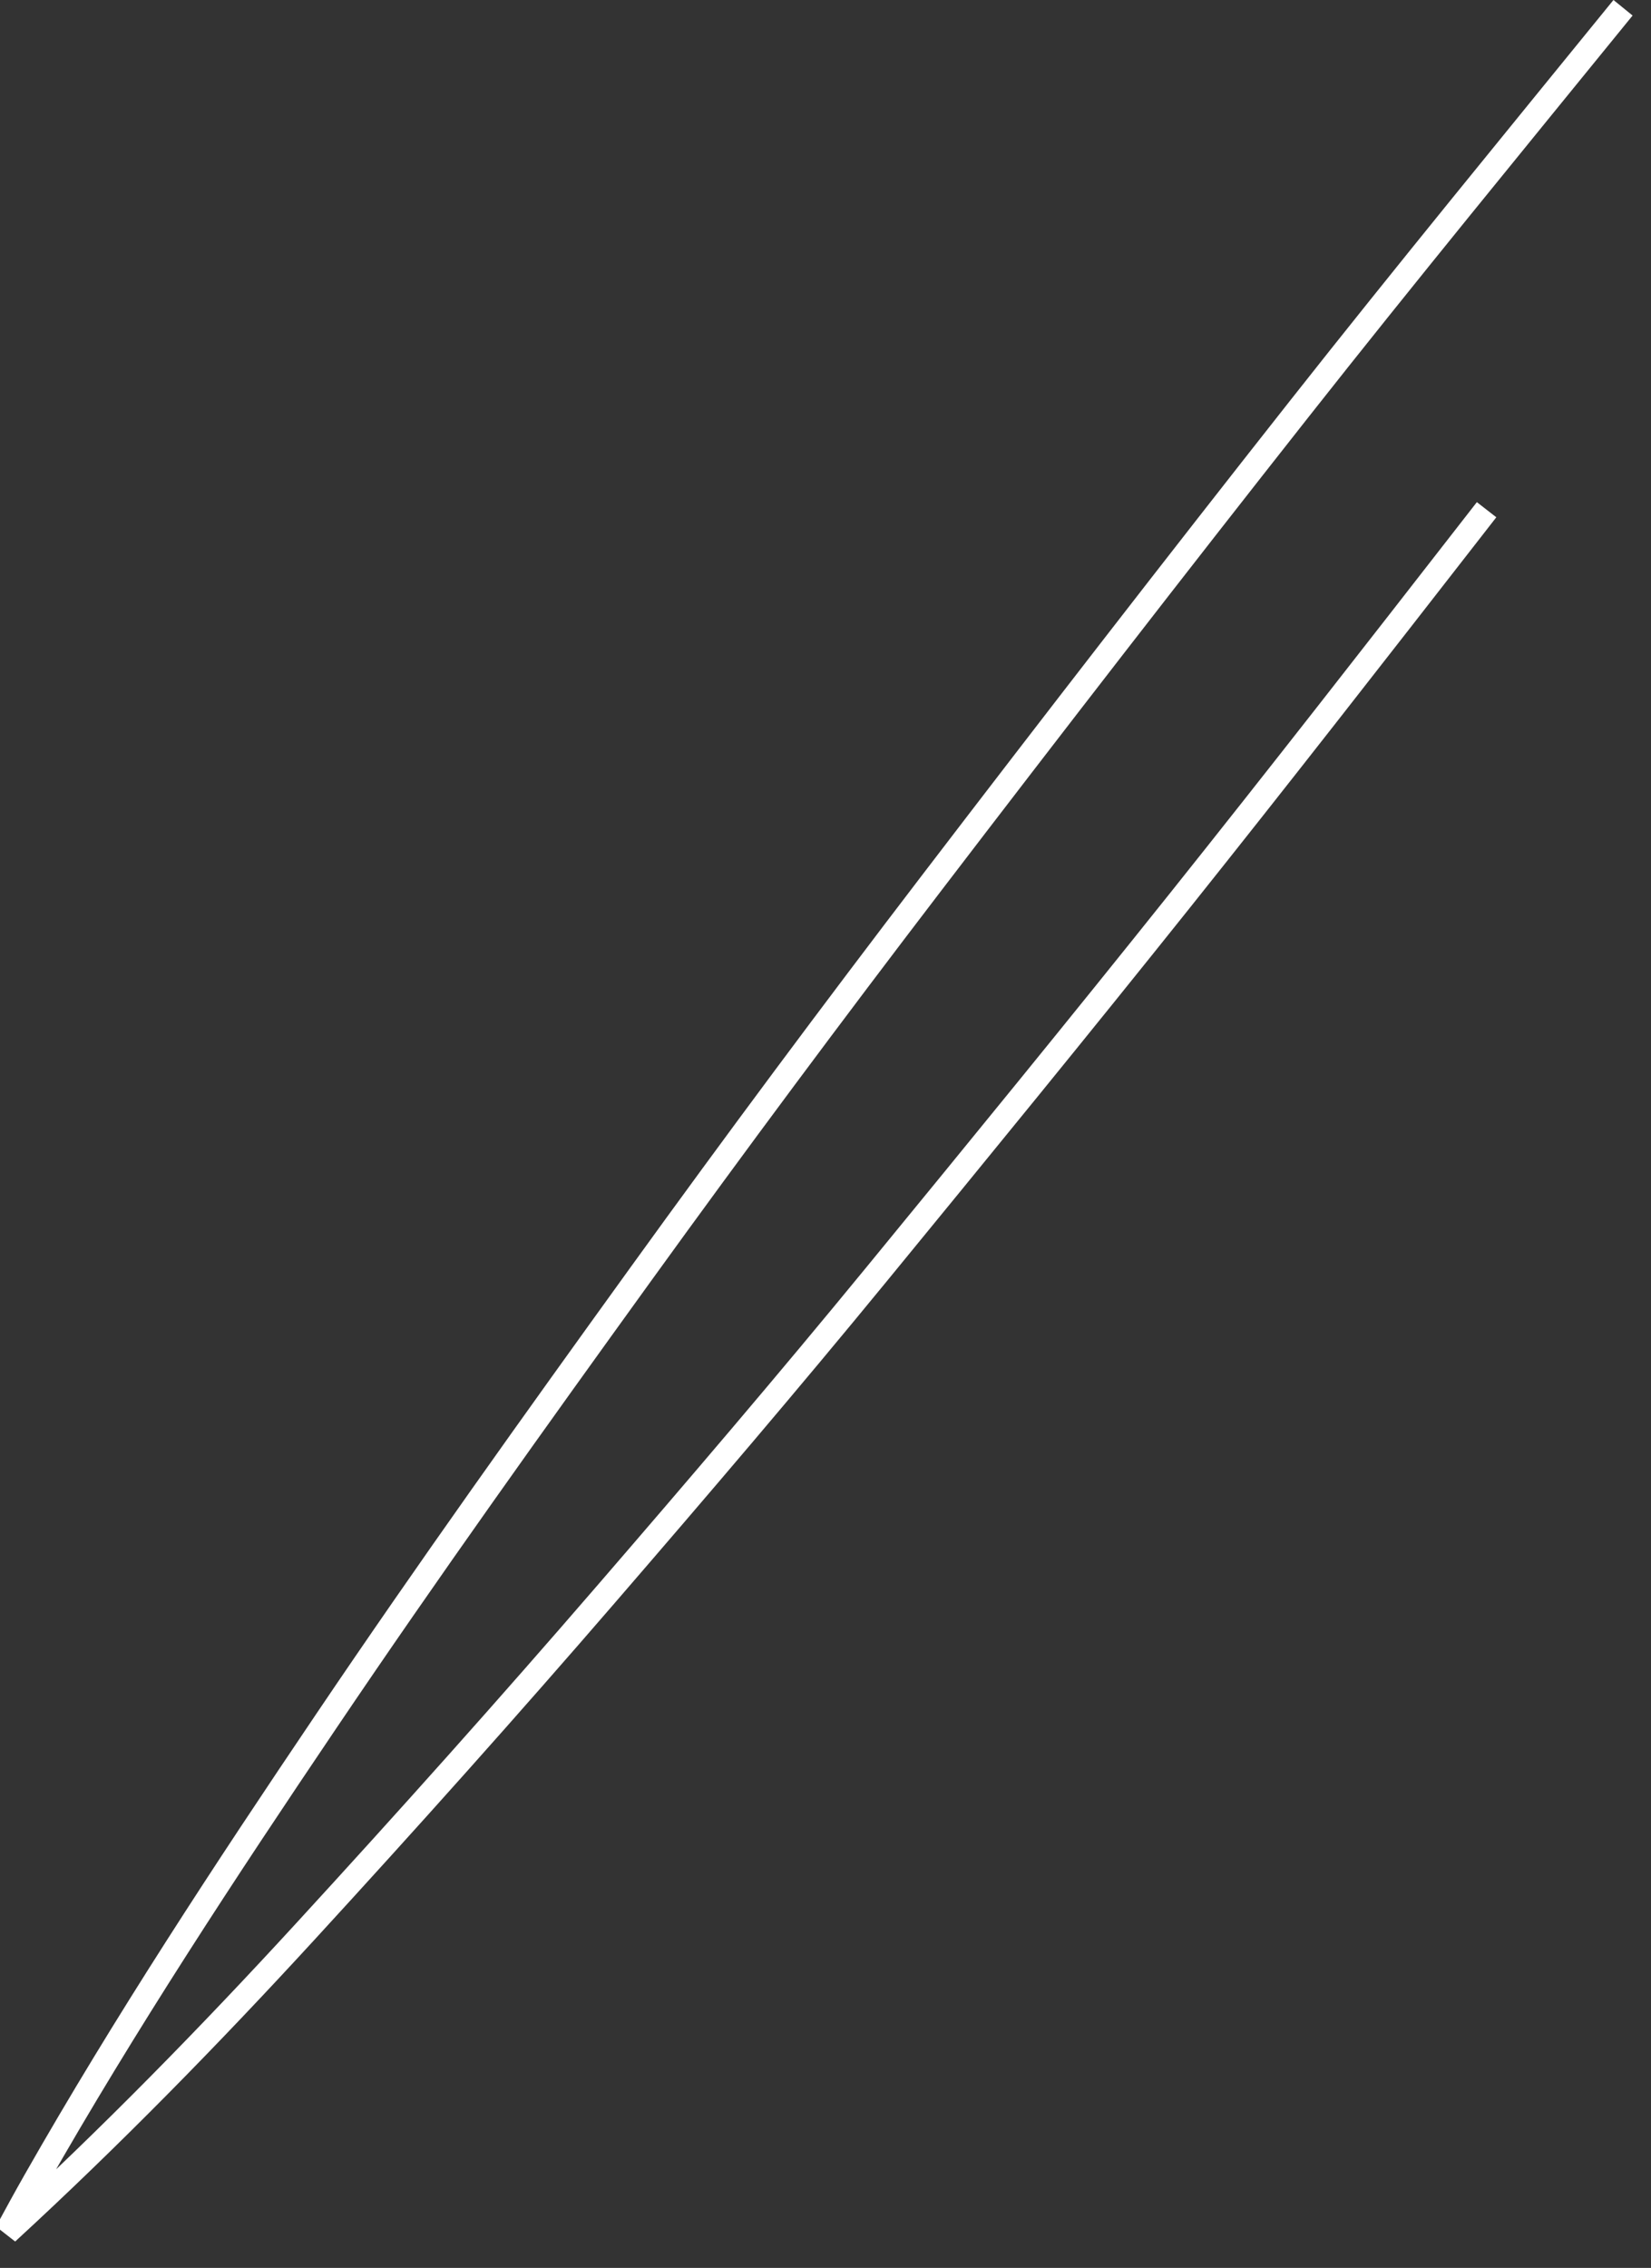 ﻿<?xml version="1.0" encoding="utf-8"?>
<svg version="1.1" xmlns:xlink="http://www.w3.org/1999/xlink" width="67px" height="92px" xmlns="http://www.w3.org/2000/svg">
  <rect width="100%" height="100%" fill="#333333" stroke="none"/>
  <g transform="matrix(1 0 0 1 -650 -17934 )">
    <path d="M 65.865 0.315  C 61.463 5.728  57.036 11.12  52.717 16.599  C 47.688 22.977  42.721 29.394  37.786 35.846  C 33.788 41.073  29.853 46.358  26 51.694  C 21.673 57.686  17.372 63.697  13.237 69.824  C 9.121 75.921  5.074 82.068  1.435 88.464  C 1.04 89.158  0.658 89.859  0.277 90.562  C 4.495 86.684  8.509 82.581  12.384 78.361  C 16.524 73.852  20.604 69.292  24.605 64.659  C 28.301 60.38  31.978 56.077  35.562 51.705  C 39.687 46.673  43.803 41.639  47.863 36.555  C 51.861 31.55  55.795 26.499  59.73 21.445  C 59.93 21.189  60.129 20.933  60.328 20.677  " stroke-width="1" stroke="#ffffff" fill="none" transform="matrix(1 0 0 1 650 17934 )" />
  </g>
</svg>